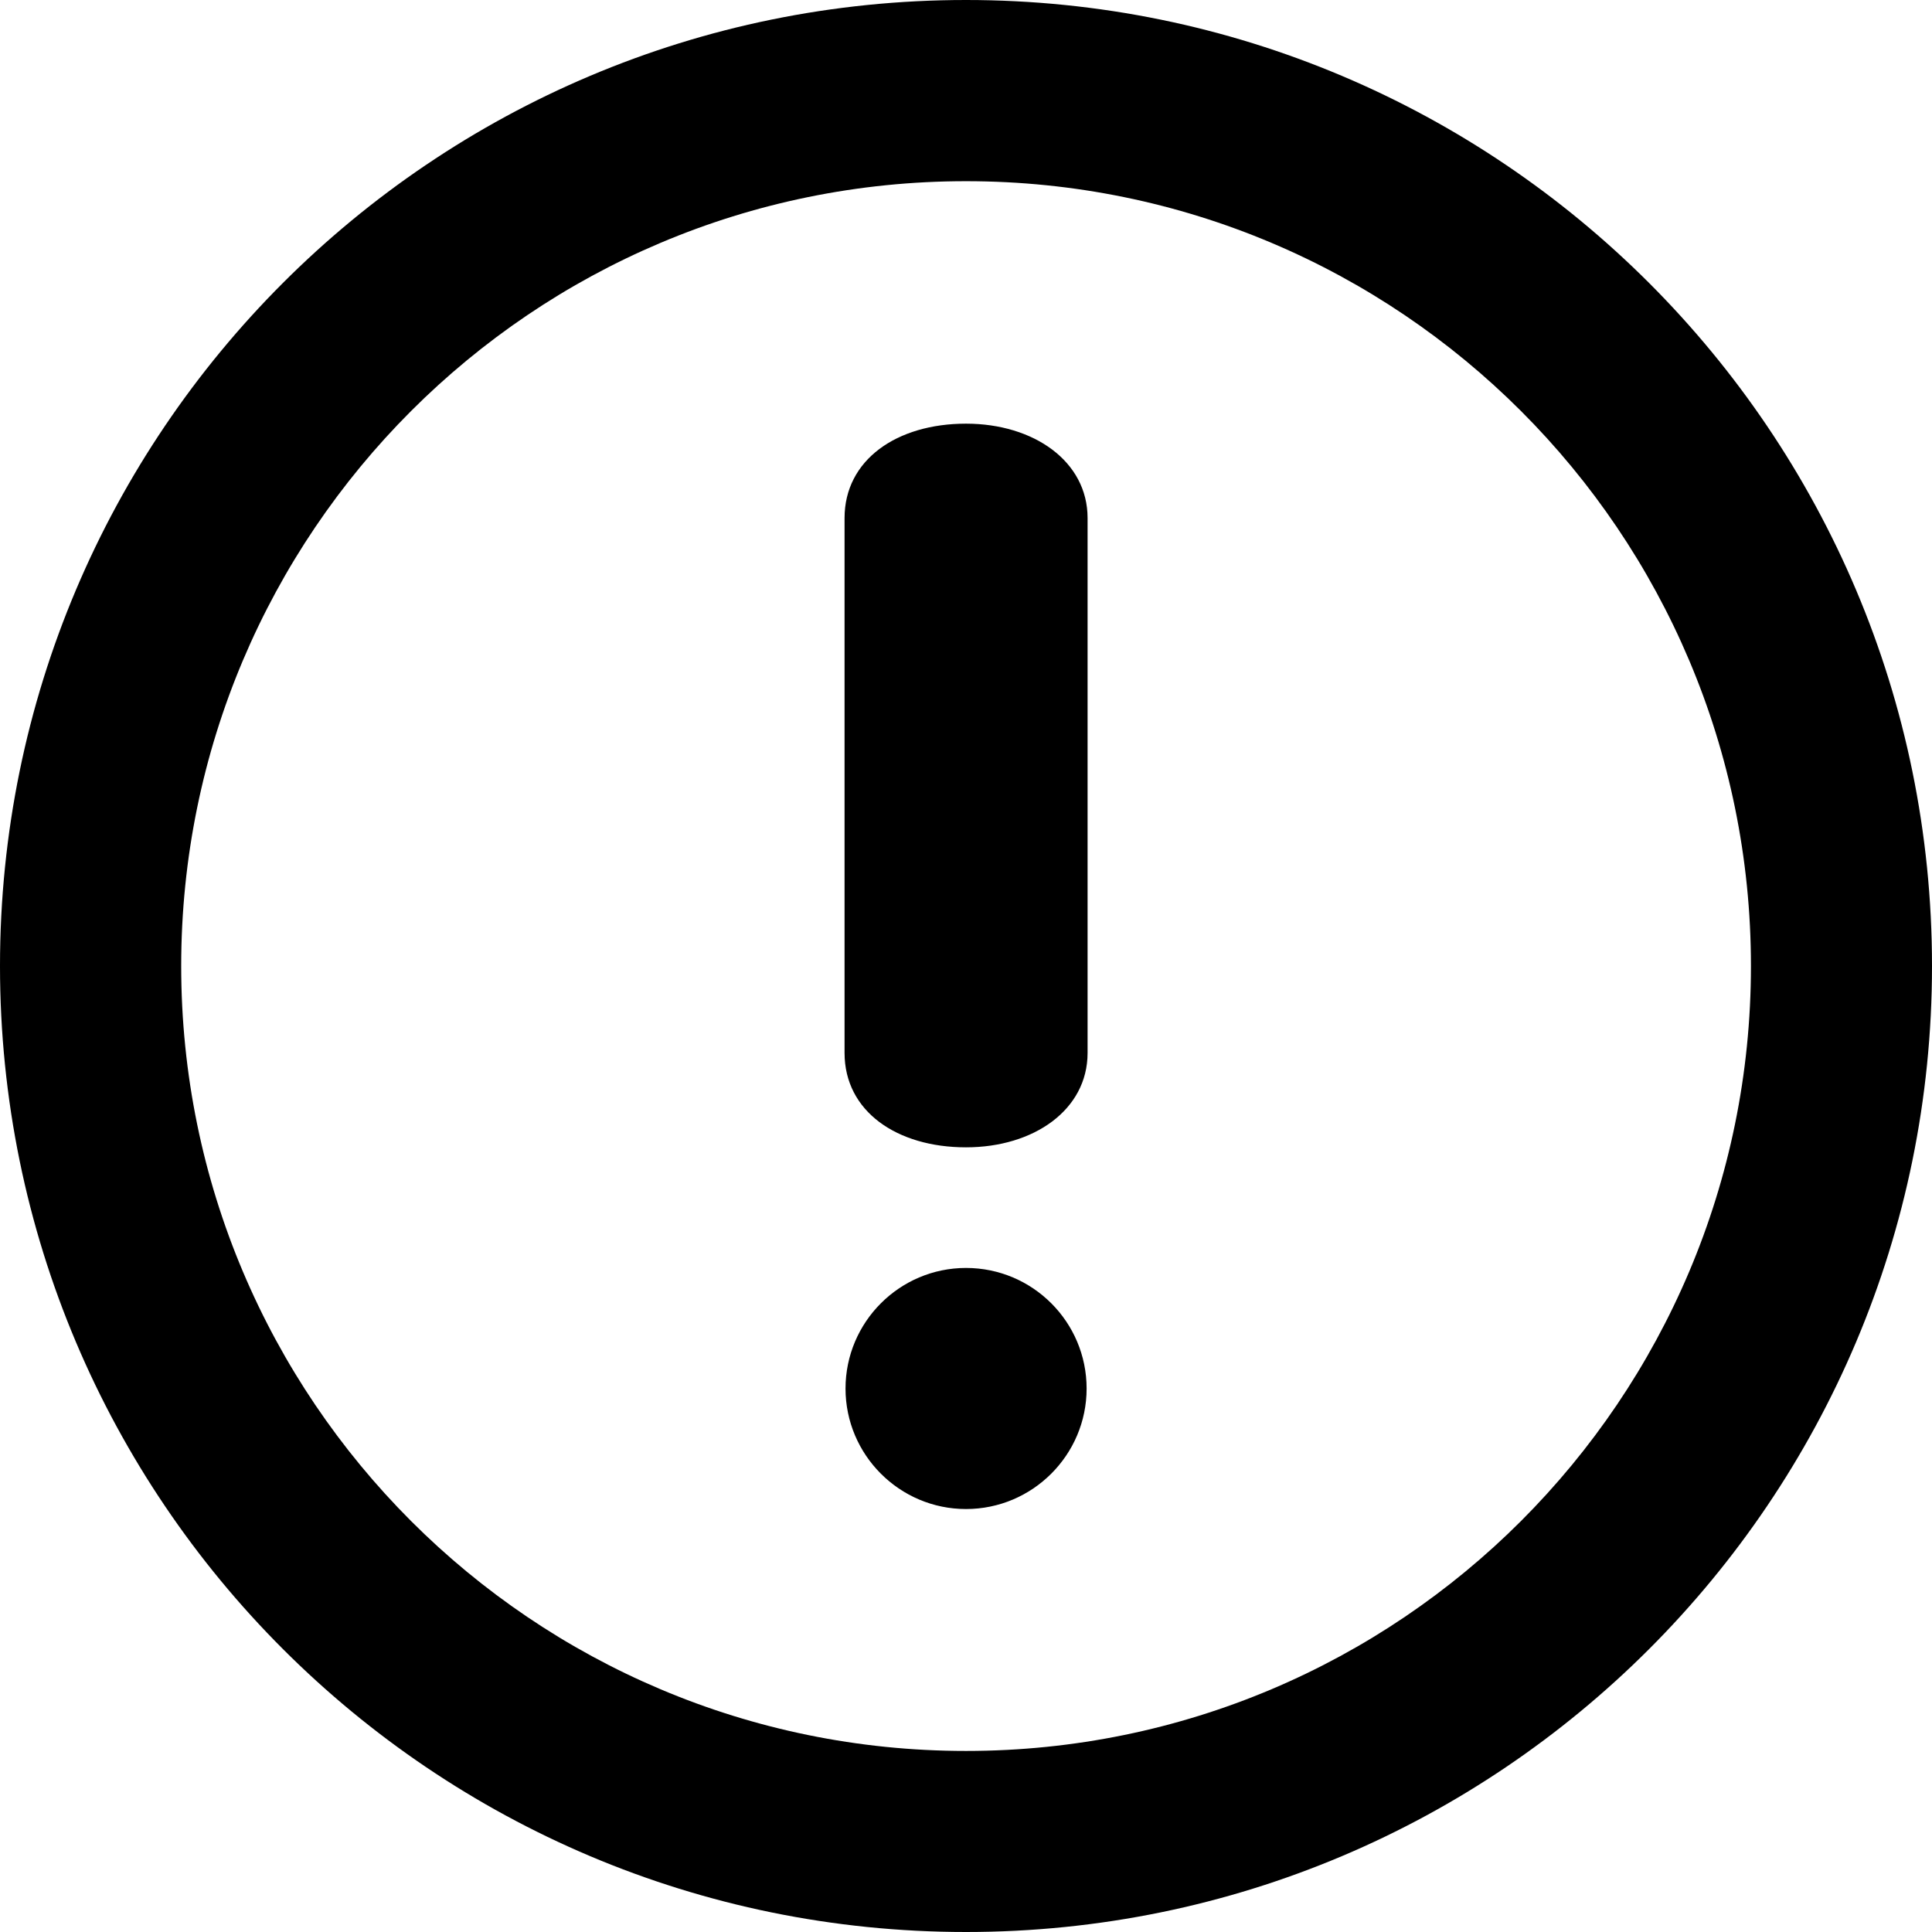 <svg width="14" height="14" viewBox="0 0 14 14" fill="none" xmlns="http://www.w3.org/2000/svg">
<path d="M7 0C3.134 0 0 3.134 0 7C0 10.866 3.134 14 7 14C10.866 14 14 10.867 14 7C14 3.134 10.866 0 7 0ZM7 12.688C3.859 12.688 1.313 10.141 1.313 7C1.313 3.859 3.859 1.313 7 1.313C10.141 1.313 12.688 3.859 12.688 7C12.688 10.141 10.141 12.688 7 12.688ZM7 3.07C6.499 3.07 6.12 3.332 6.12 3.754V7.63C6.12 8.053 6.499 8.314 7 8.314C7.49 8.314 7.881 8.043 7.881 7.63V3.754C7.881 3.342 7.49 3.07 7 3.07ZM7 9.188C6.519 9.188 6.127 9.58 6.127 10.062C6.127 10.543 6.519 10.935 7 10.935C7.482 10.935 7.874 10.543 7.874 10.062C7.874 9.579 7.482 9.188 7 9.188Z" fill="#000000"/>
</svg>
